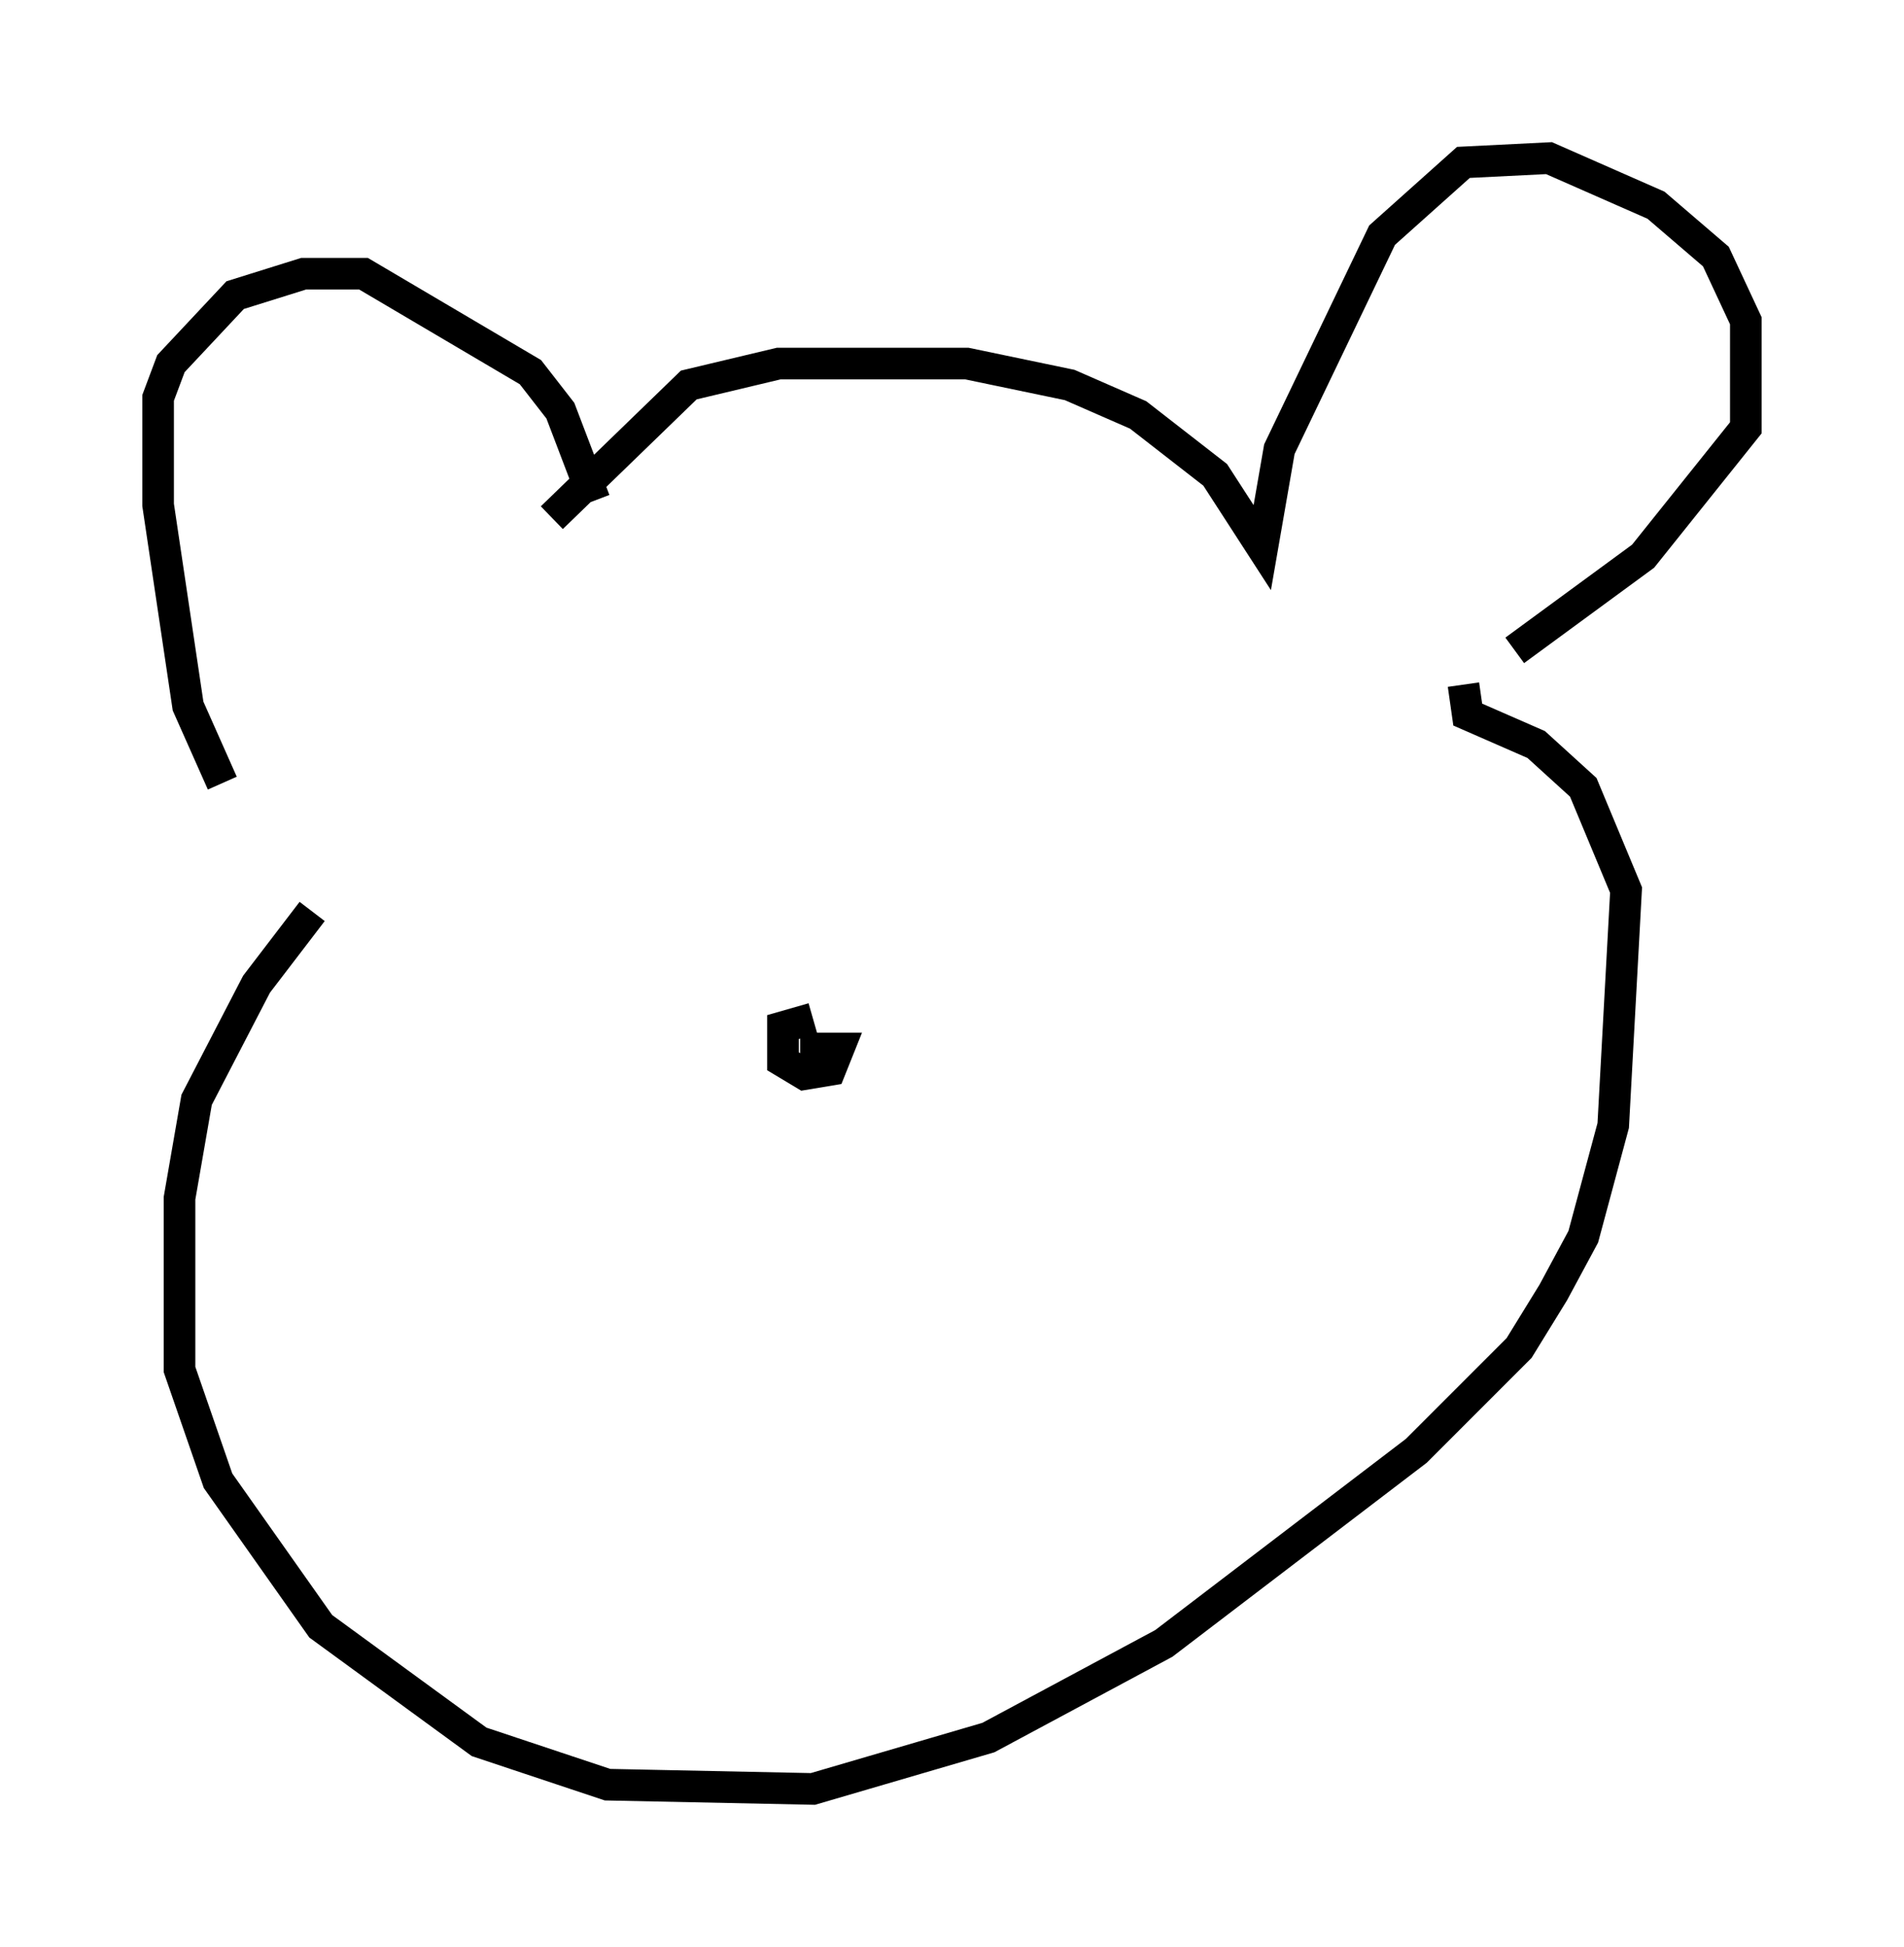 <?xml version="1.0" encoding="utf-8" ?>
<svg baseProfile="full" height="61.556" version="1.1" width="60.202" xmlns="http://www.w3.org/2000/svg" xmlns:ev="http://www.w3.org/2001/xml-events" xmlns:xlink="http://www.w3.org/1999/xlink"><defs /><rect fill="white" height="61.556" width="60.202" x="0" y="0" /><path d="M10.277, 29.628 m-3.248, -4.871 l-1.083, -2.436 -0.947, -6.36 l0.0, -3.383 0.406, -1.083 l2.03, -2.165 2.165, -0.677 l1.894, 0.0 5.277, 3.112 l0.947, 1.218 1.083, 2.842 m-1.353, 0.541 l4.33, -4.195 2.842, -0.677 l5.954, 0.0 3.248, 0.677 l2.165, 0.947 2.436, 1.894 l1.488, 2.3 0.541, -3.112 l3.248, -6.766 2.571, -2.3 l2.706, -0.135 3.383, 1.488 l1.894, 1.624 0.947, 2.03 l0.0, 3.383 -3.248, 4.059 l-4.059, 2.977 m-38.024, 8.254 l-1.759, 2.3 -1.894, 3.654 l-0.541, 3.112 0.0, 5.413 l1.218, 3.518 3.248, 4.601 l5.007, 3.654 4.059, 1.353 l6.495, 0.135 5.548, -1.624 l5.548, -2.977 7.984, -6.089 l3.248, -3.248 1.083, -1.759 l0.947, -1.759 0.947, -3.518 l0.406, -7.442 -1.353, -3.248 l-1.488, -1.353 -2.165, -0.947 l-0.135, -0.947 m-20.974, 11.502 l1.218, 0.0 -0.271, 0.677 l-0.812, 0.135 -0.677, -0.406 l0.0, -1.083 0.947, -0.271 " fill="none" stroke="black" stroke-width="1" /></svg>